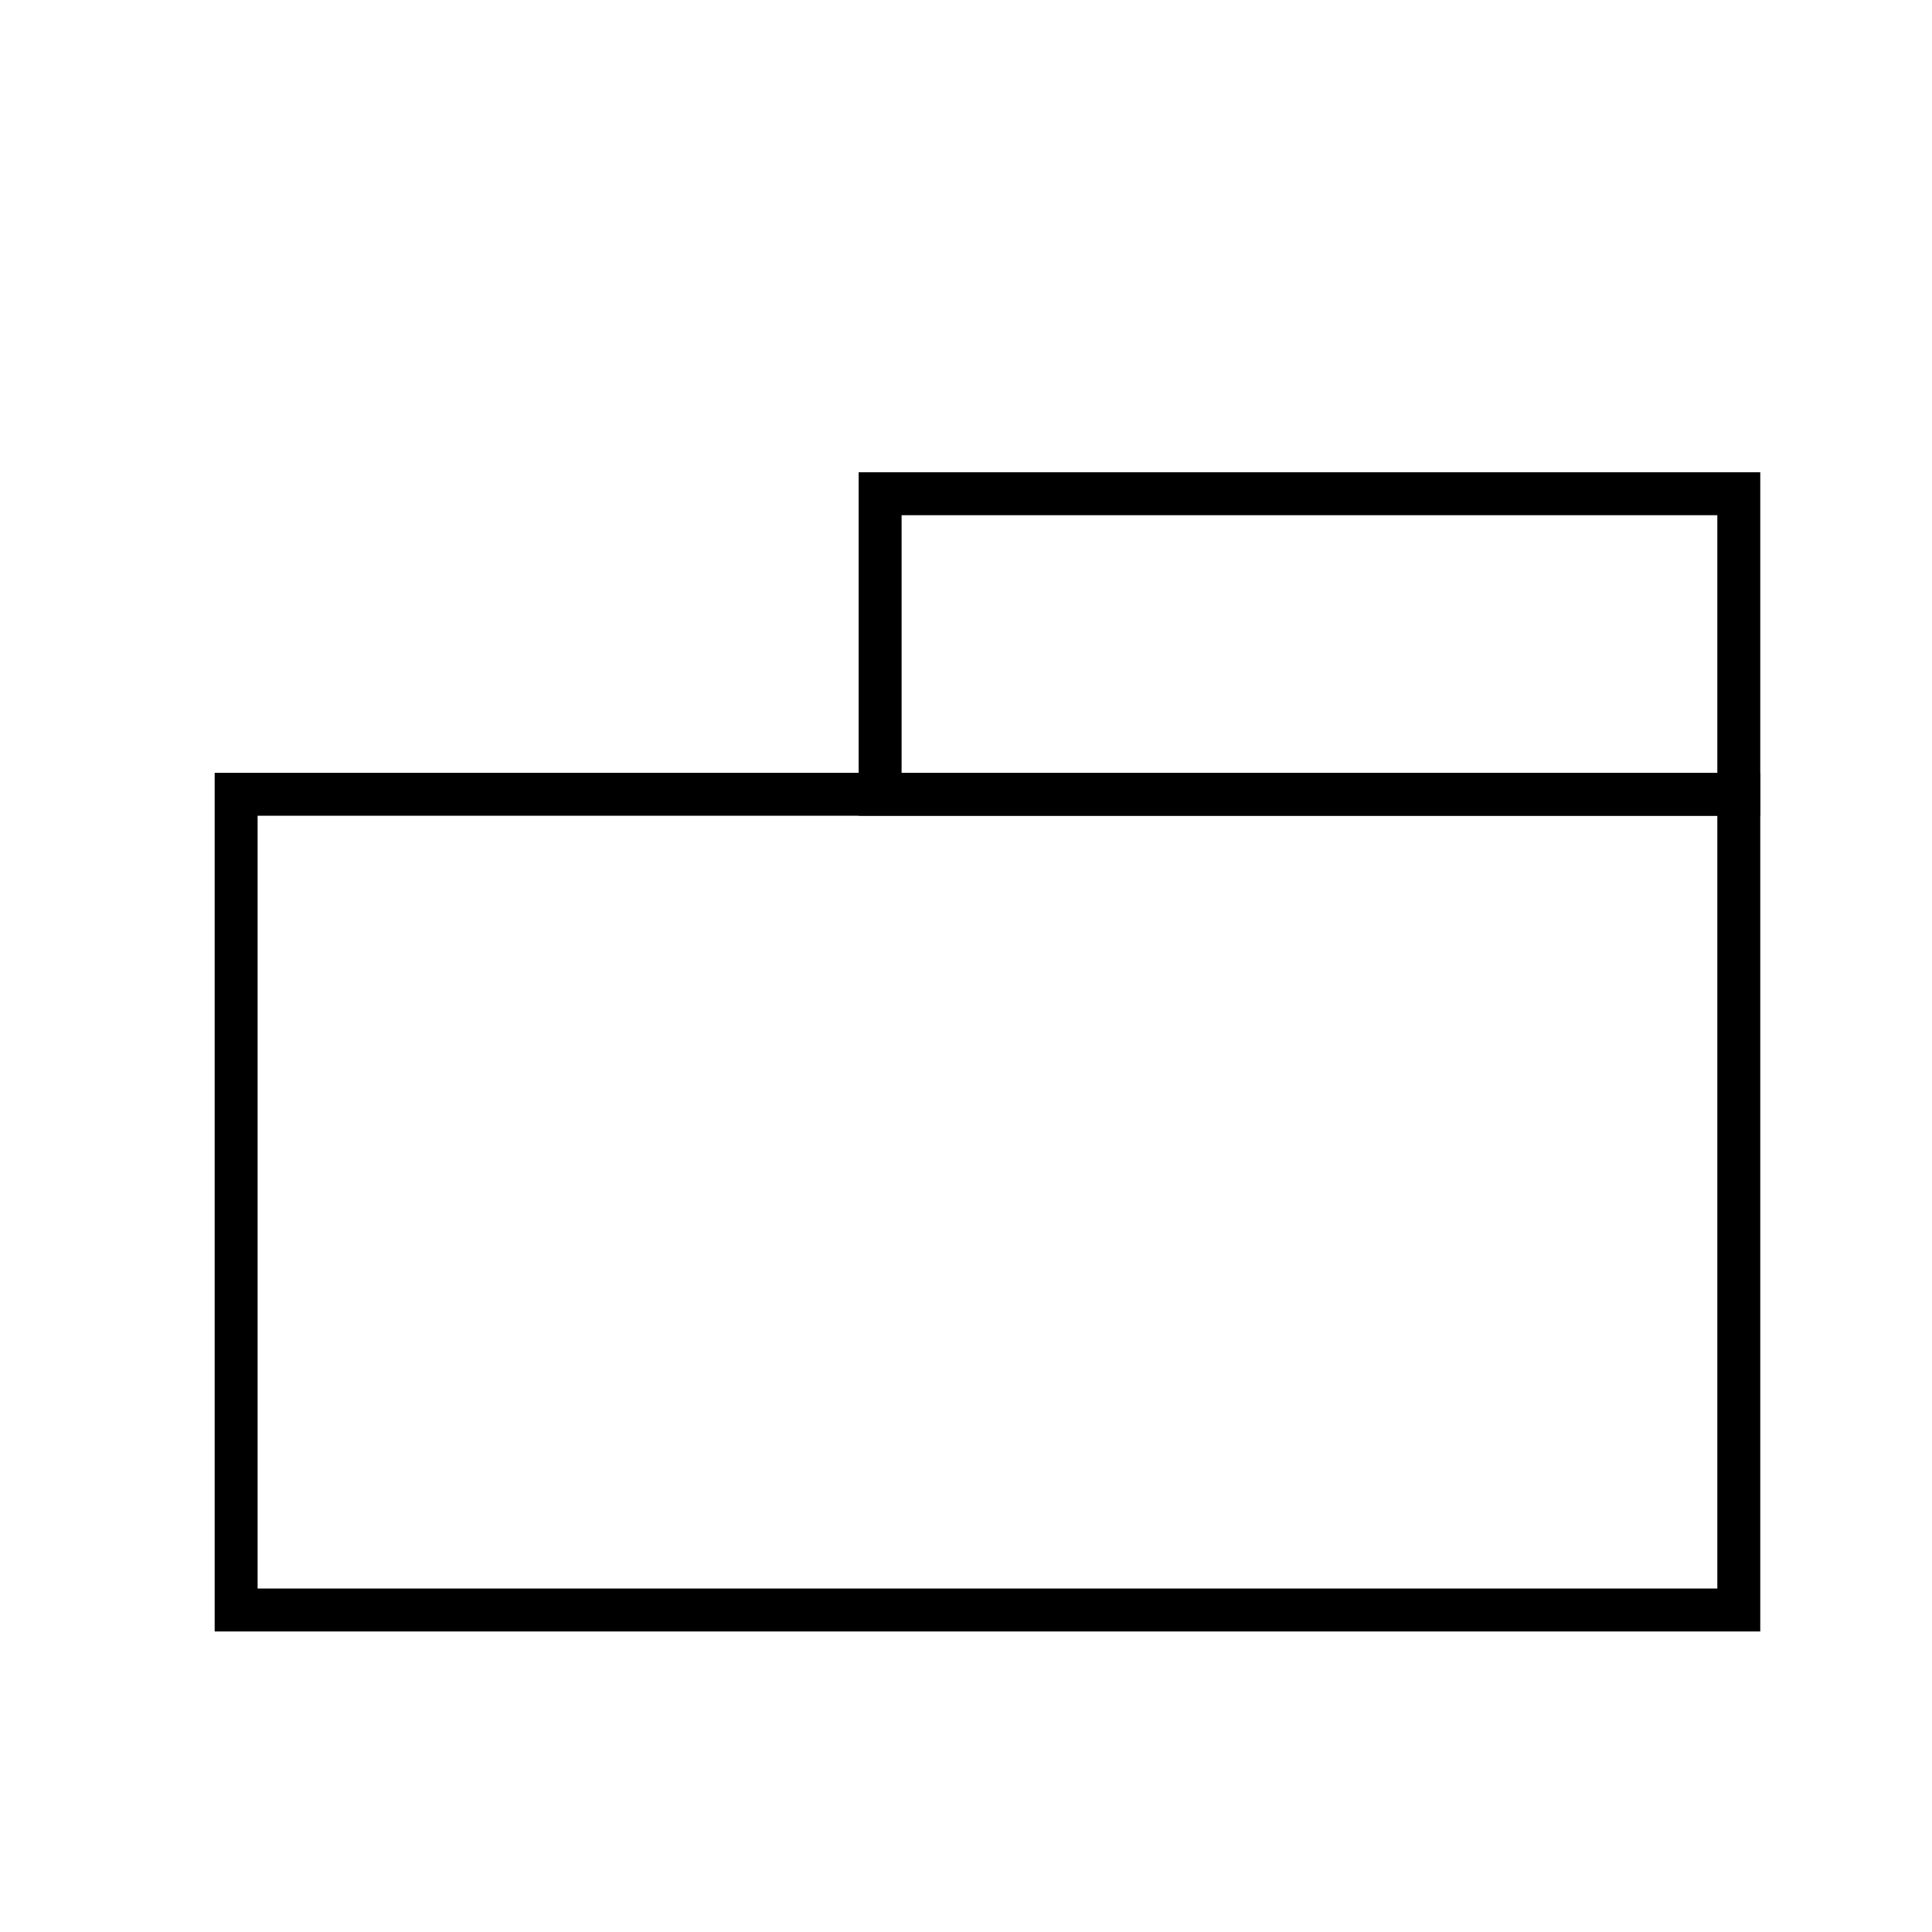 <?xml version="1.0" encoding="UTF-8" standalone="no"?>
<svg viewBox="0 0 45 45" version="1.1" xmlns="http://www.w3.org/2000/svg" xmlns:xlink="http://www.w3.org/1999/xlink">
    <!-- Generator: Sketch 48.1 (47250) - http://www.bohemiancoding.com/sketch -->
    <title>leo_coupe</title>
    <desc>Created with Sketch.</desc>
    <defs></defs>
    <g id="Artboard" stroke="none" stroke-width="1" fill="none" fill-rule="evenodd" transform="translate(-136, -262)">
        <rect id="Rectangle-Copy" stroke="#000000" x="141.5" y="280.5" width="35" height="19"></rect>
        <rect id="Rectangle-2" stroke="#000000" x="156.5" y="273.5" width="20" height="7"></rect>
    </g>
</svg>

